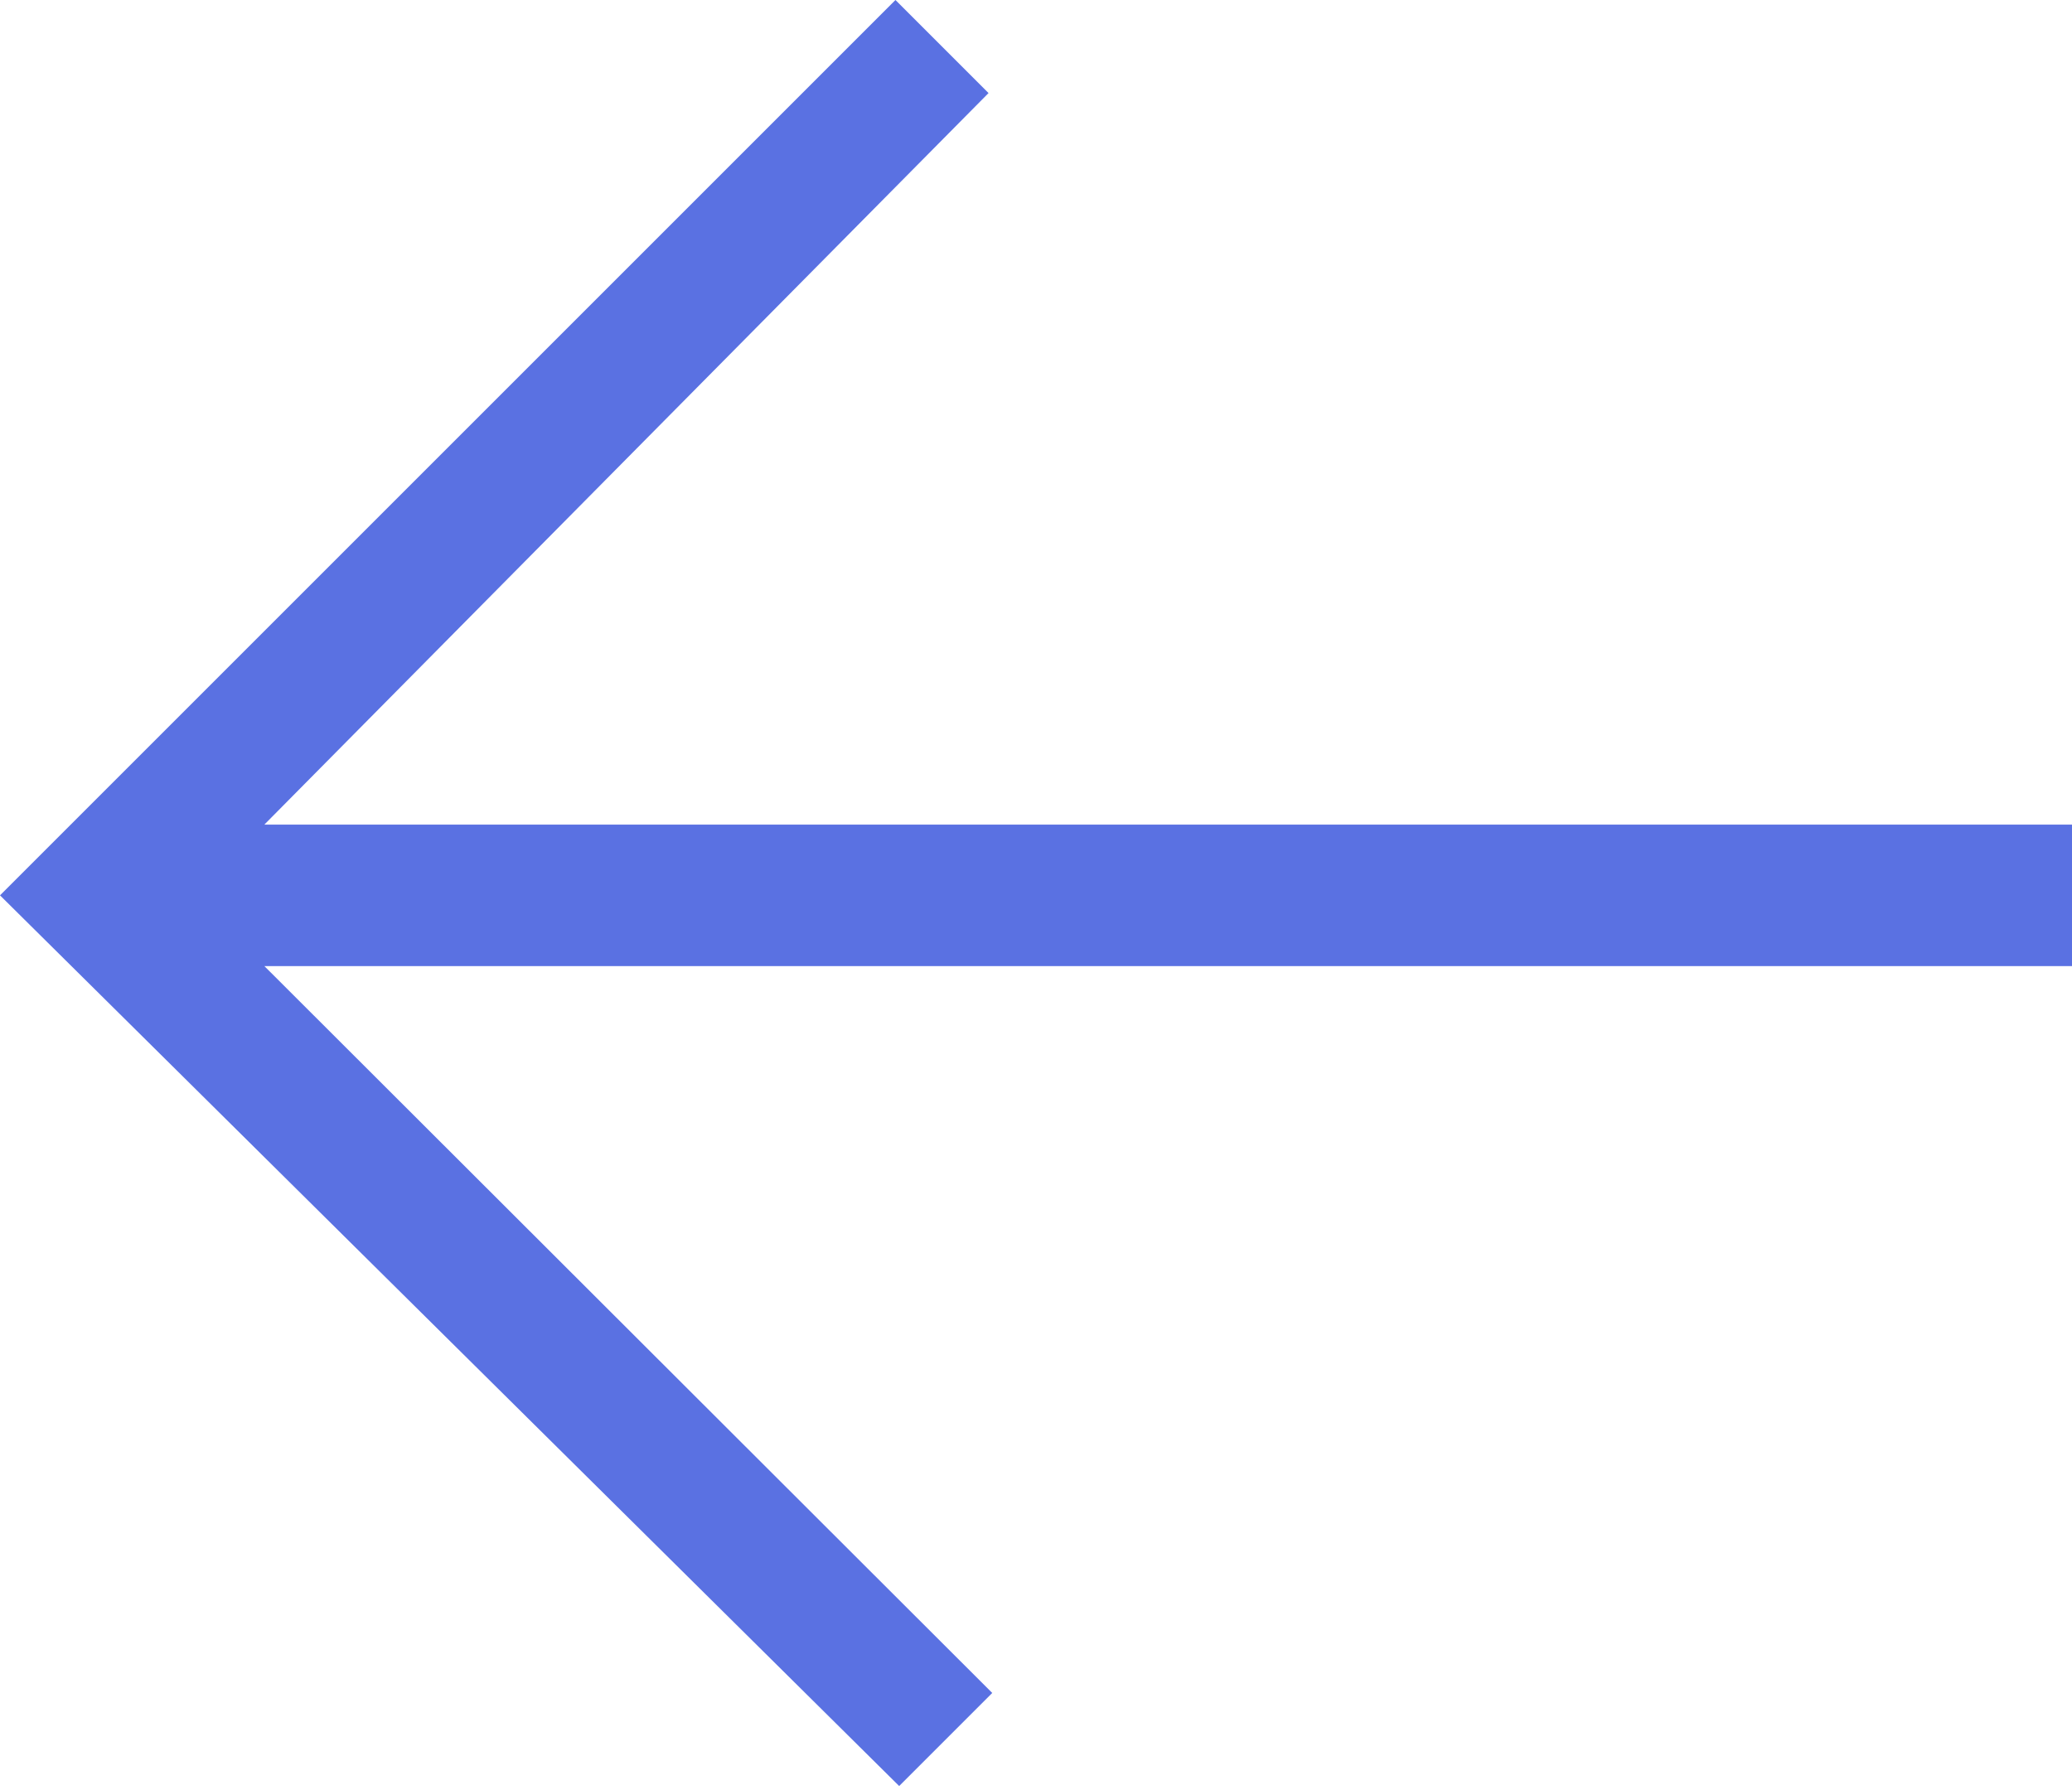 <svg xmlns="http://www.w3.org/2000/svg" viewBox="0 0 22.26 19.23"><g data-name="Слой 2"><path d="M22.26 10.38H2.84l7.82 7.81-1 1L0 9.62 9.62 0l1 1-7.78 7.86h19.42z" fill="#5a71e2" data-name="Layer 1"/></g></svg>